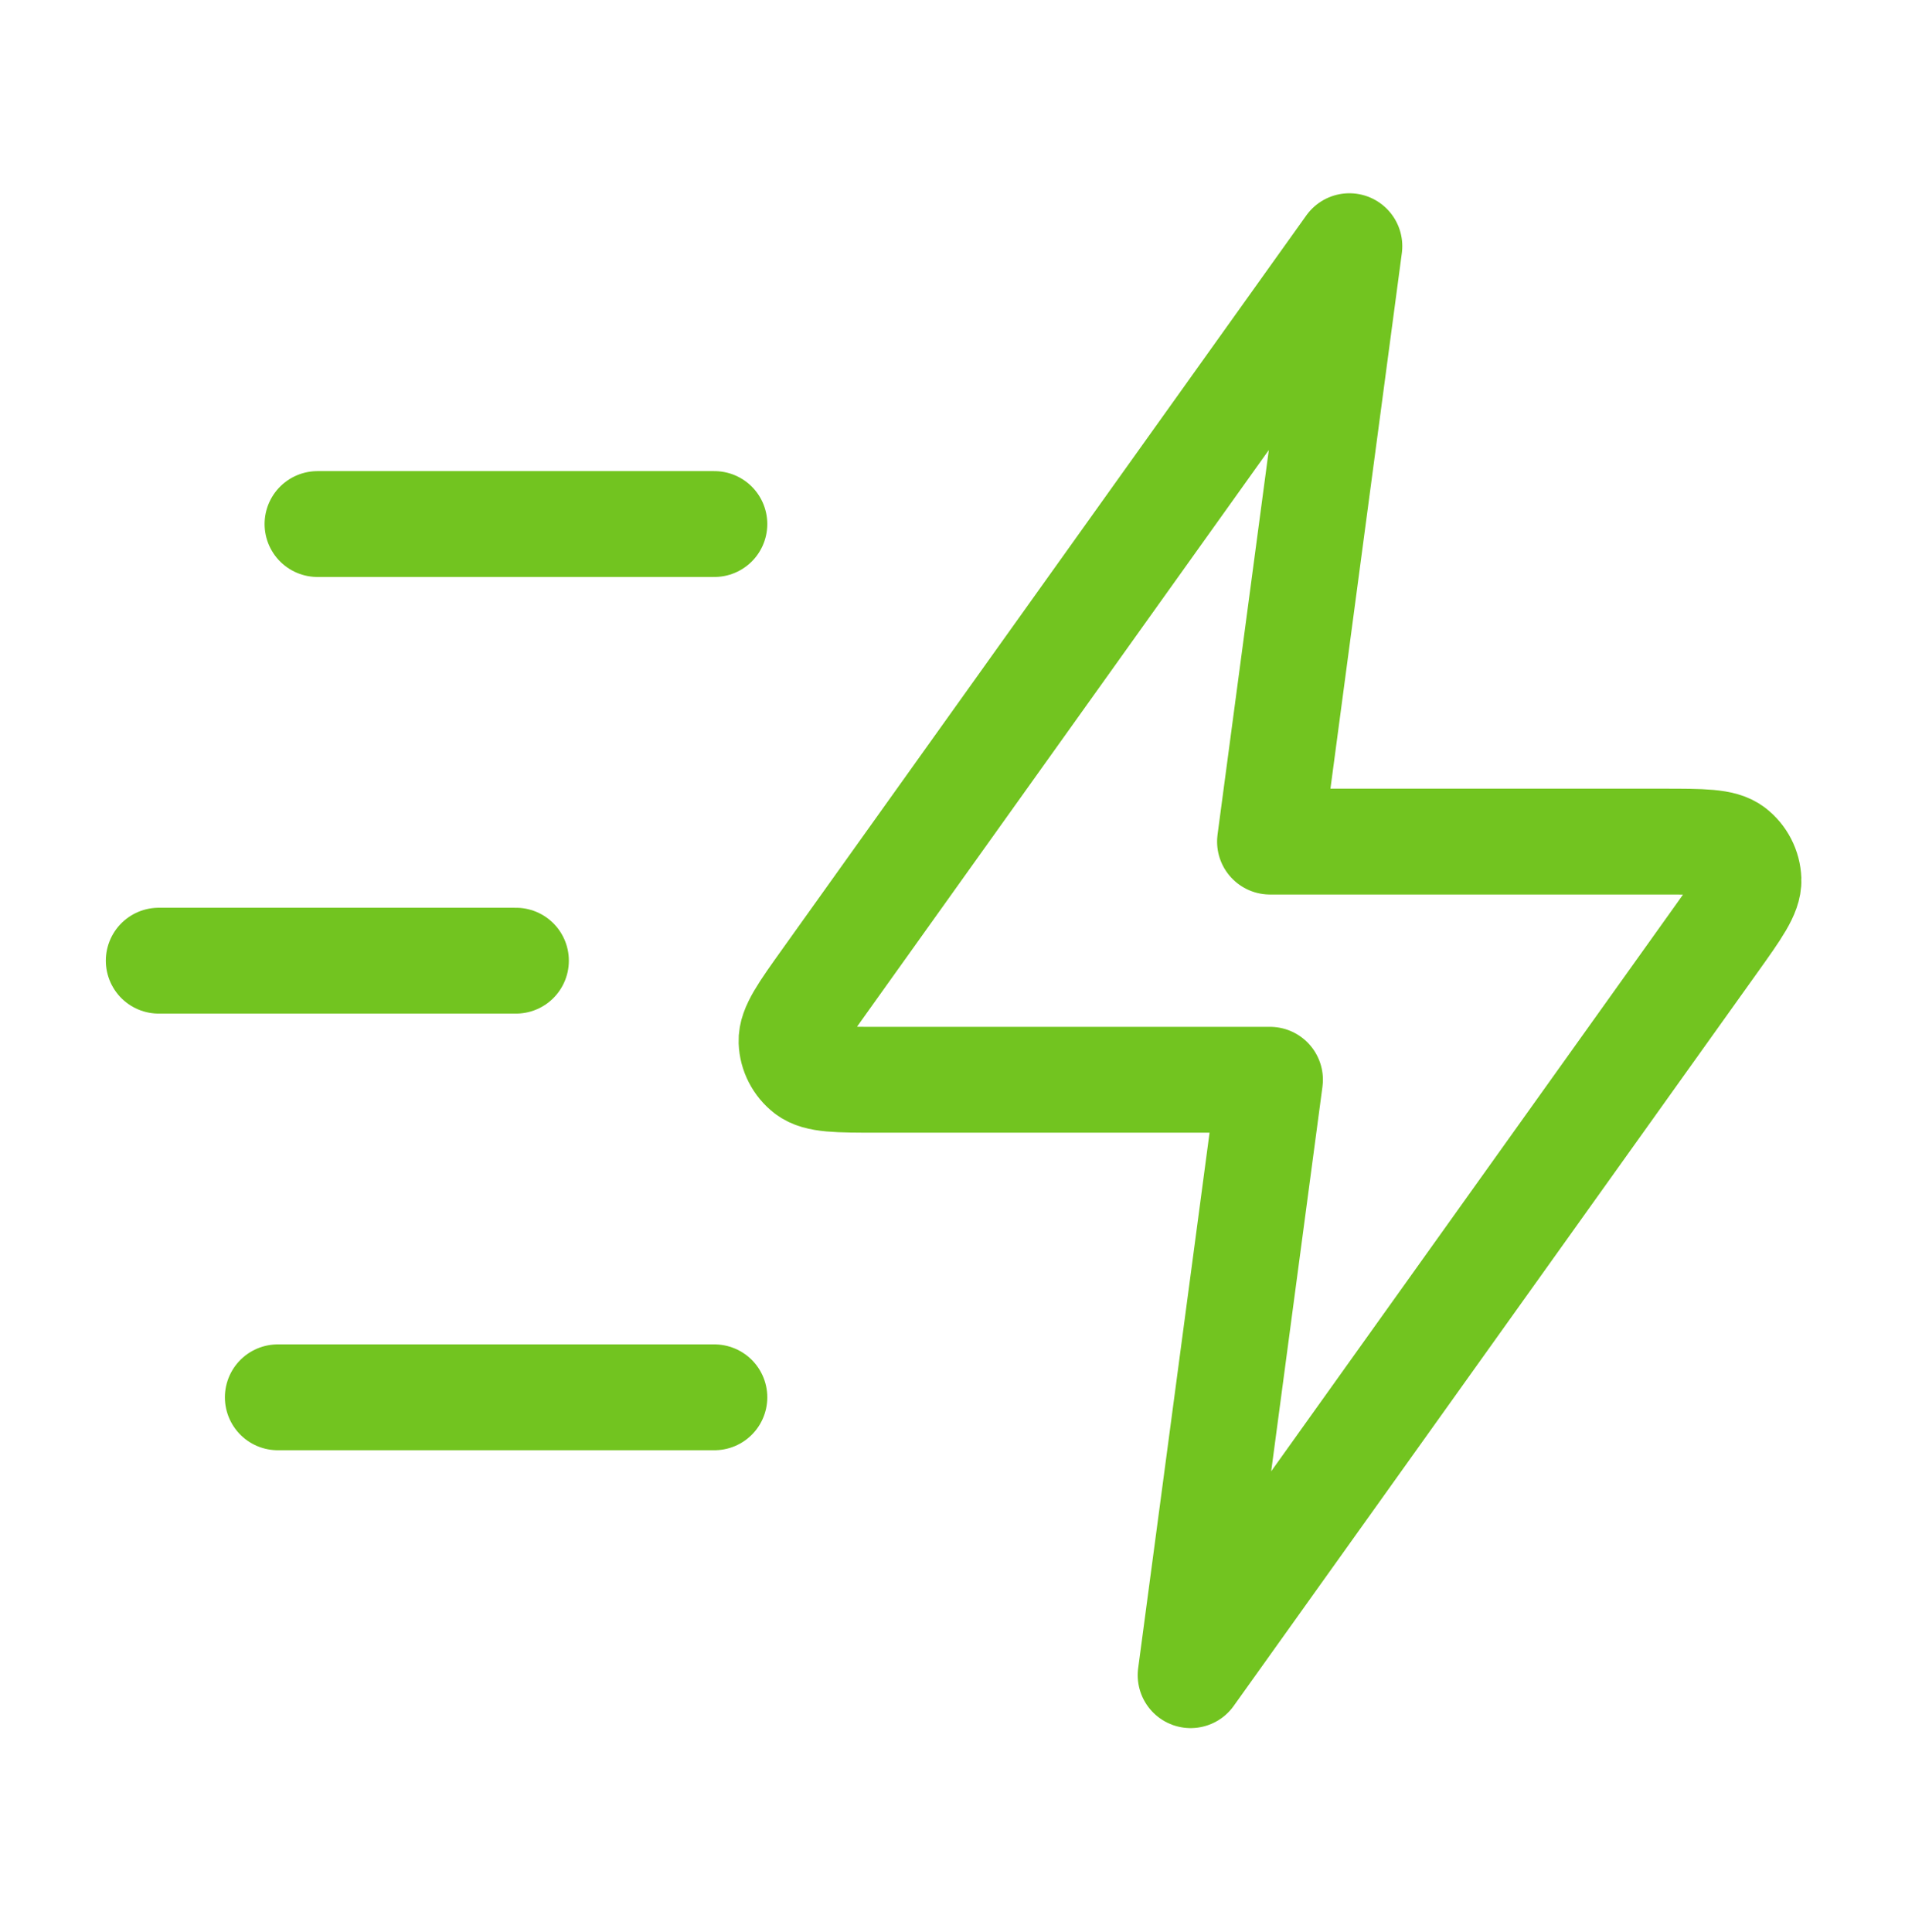 <svg xmlns="http://www.w3.org/2000/svg" width="72" height="73" viewBox="0 0 72 73" fill="none">
  <path d="M27 52.803H10.5M19.5 36.303H6M27 19.803H12M51 9.303L31.211 37.008C30.335 38.234 29.897 38.847 29.916 39.358C29.932 39.803 30.146 40.218 30.498 40.49C30.903 40.803 31.657 40.803 33.164 40.803H48L45 63.303L64.789 35.598C65.665 34.371 66.103 33.758 66.084 33.247C66.068 32.802 65.854 32.387 65.502 32.115C65.097 31.803 64.343 31.803 62.836 31.803H48L51 9.303Z" stroke="#72C420" stroke-width="4" stroke-linecap="round" stroke-linejoin="round"/>
</svg>